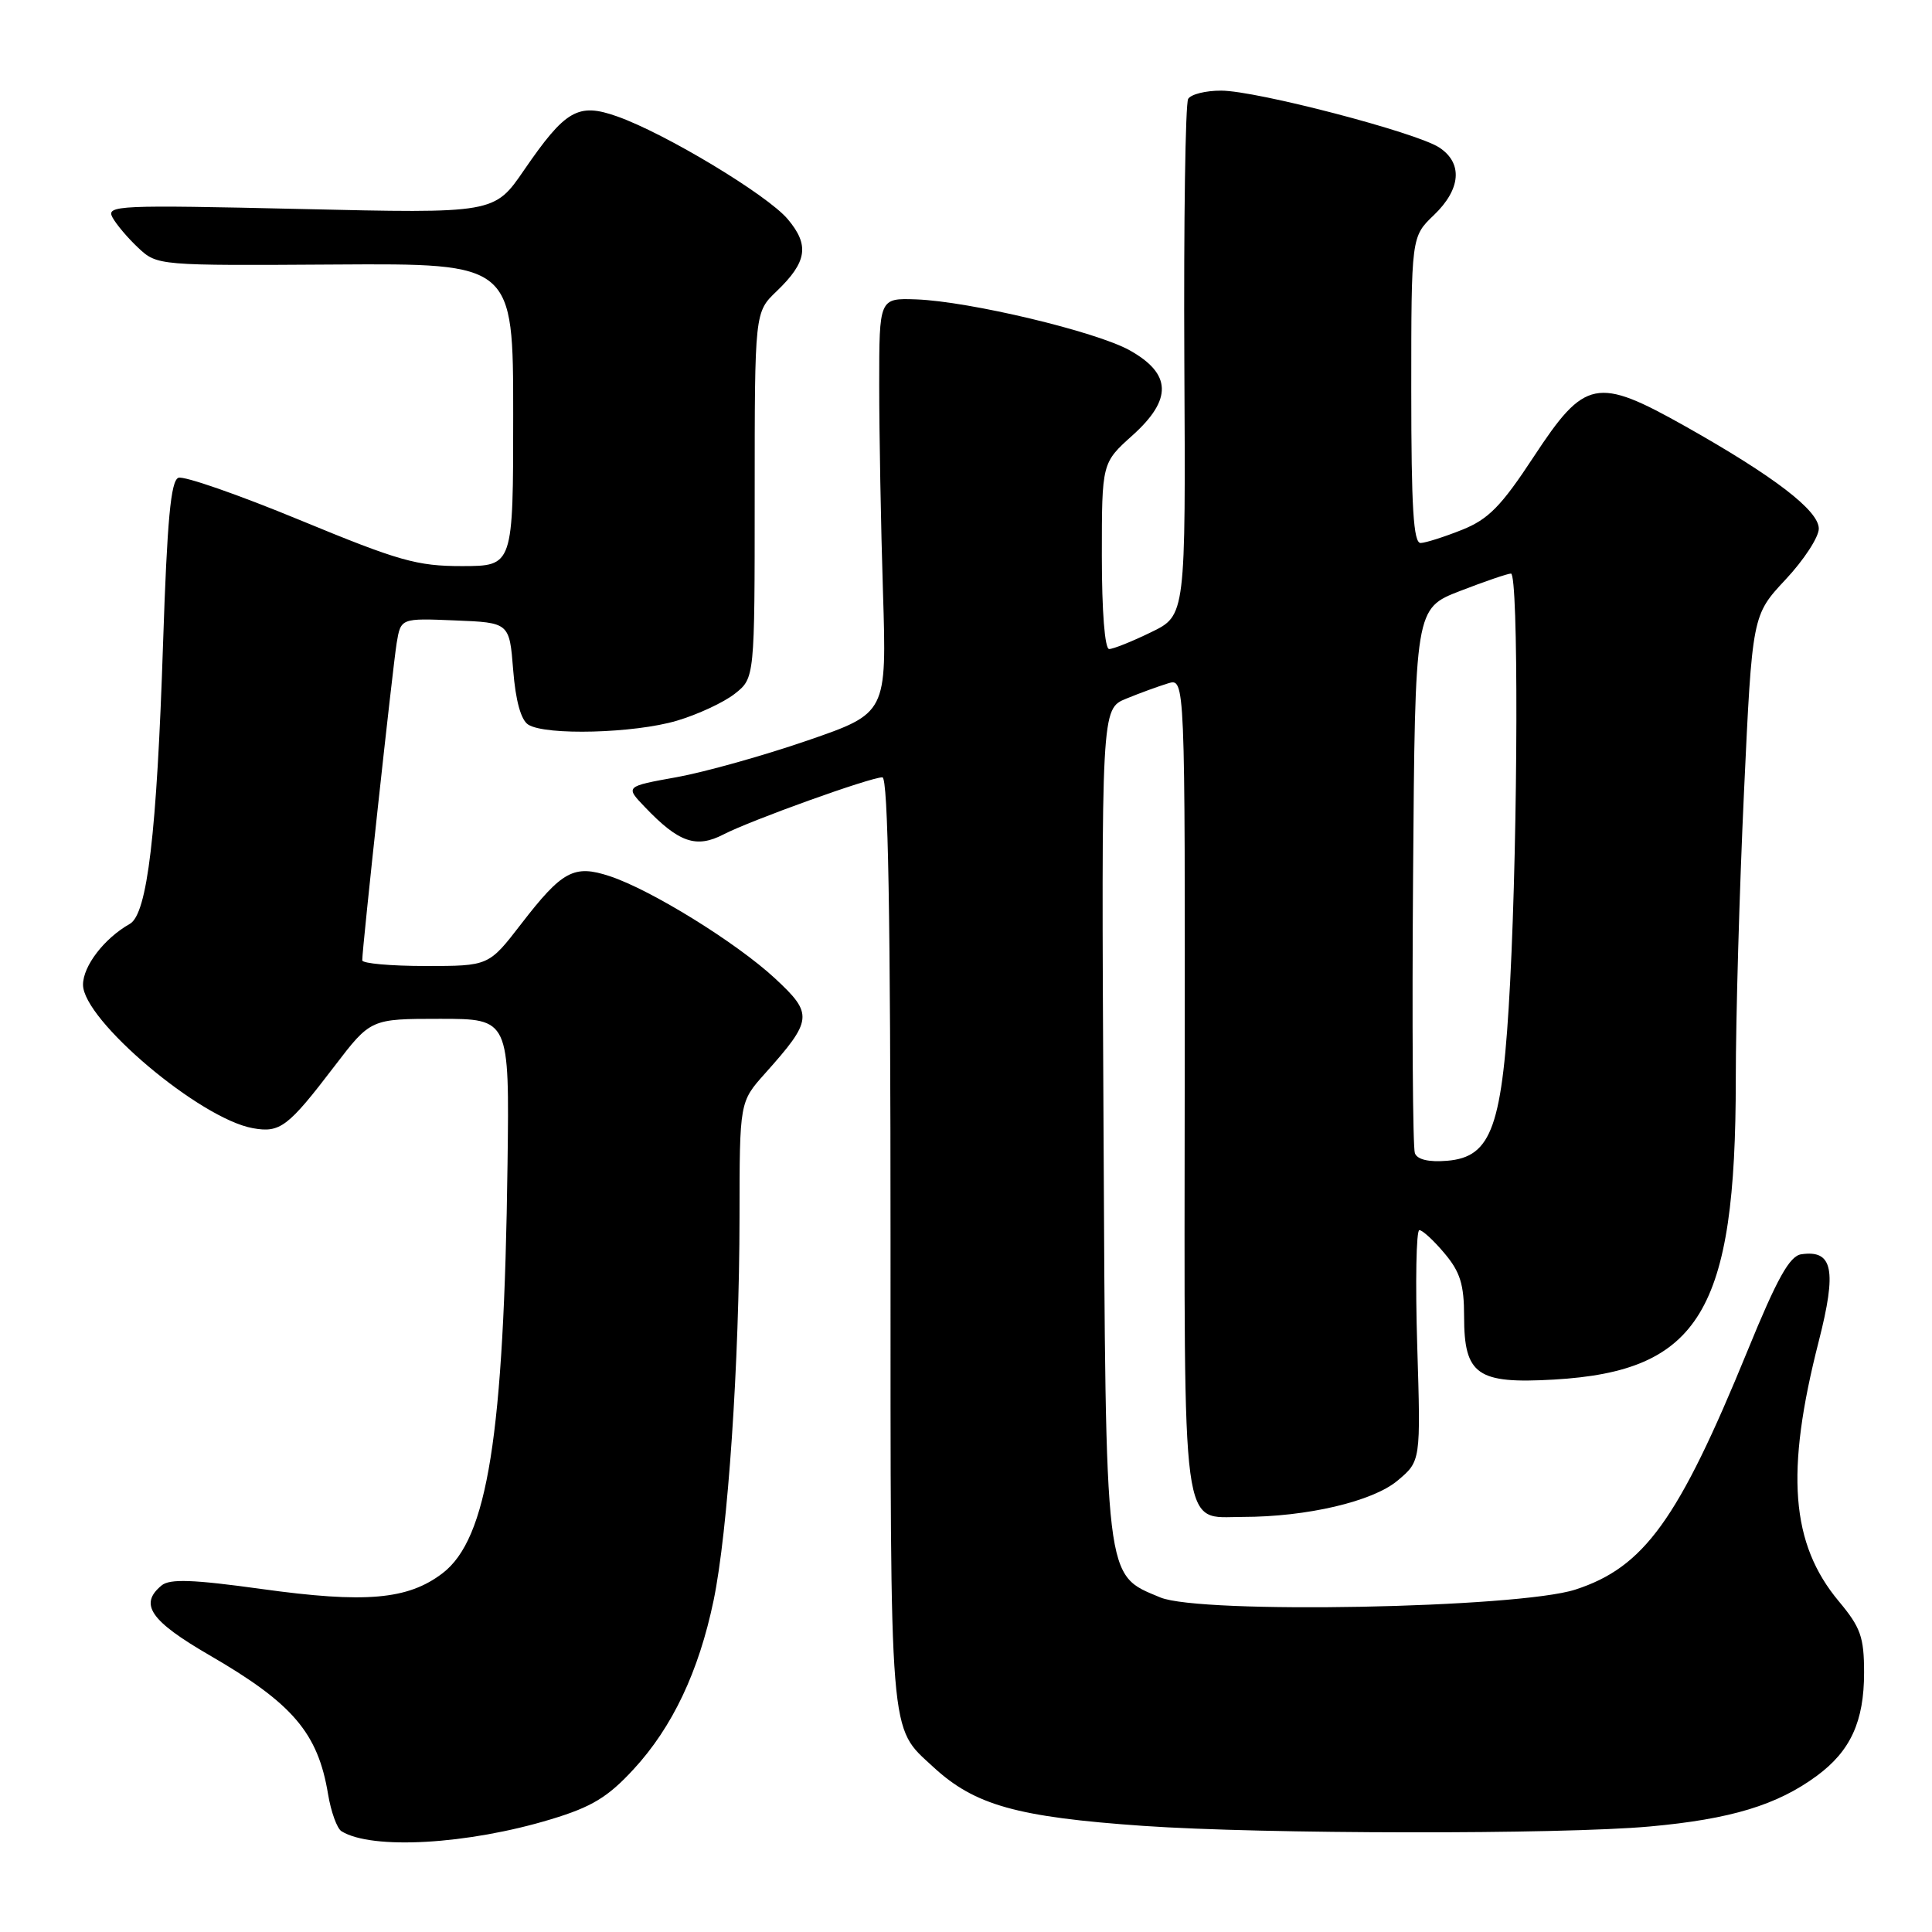 <?xml version="1.0" encoding="UTF-8" standalone="no"?>
<!DOCTYPE svg PUBLIC "-//W3C//DTD SVG 1.1//EN" "http://www.w3.org/Graphics/SVG/1.1/DTD/svg11.dtd" >
<svg xmlns="http://www.w3.org/2000/svg" xmlns:xlink="http://www.w3.org/1999/xlink" version="1.1" viewBox="0 0 256 256">
 <g >
 <path fill="currentColor"
d=" M 73.05 241.05 C 78.41 239.43 80.55 238.13 83.95 234.44 C 89.10 228.86 92.59 221.49 94.55 212.09 C 96.45 202.95 97.97 180.57 97.99 161.25 C 98.00 146.01 98.00 146.01 101.36 142.25 C 107.70 135.15 107.79 134.37 102.70 129.65 C 97.59 124.91 86.26 117.90 80.80 116.10 C 76.05 114.53 74.50 115.37 69.04 122.45 C 64.76 128.00 64.76 128.00 56.38 128.00 C 51.77 128.00 48.00 127.66 48.00 127.25 C 47.99 125.67 52.05 88.33 52.56 85.21 C 53.11 81.91 53.11 81.91 60.30 82.21 C 67.50 82.50 67.50 82.50 68.00 88.79 C 68.32 92.85 69.03 95.41 70.00 96.02 C 72.31 97.48 84.06 97.17 89.68 95.50 C 92.46 94.68 95.91 93.07 97.36 91.93 C 100.00 89.85 100.00 89.85 100.00 65.61 C 100.00 41.37 100.00 41.37 102.91 38.59 C 106.94 34.72 107.29 32.49 104.38 29.04 C 101.68 25.83 88.12 17.66 81.76 15.42 C 76.59 13.59 74.92 14.56 69.44 22.54 C 65.50 28.29 65.50 28.29 39.74 27.69 C 15.70 27.14 14.04 27.21 14.90 28.80 C 15.40 29.73 16.95 31.56 18.33 32.85 C 20.84 35.19 20.95 35.20 44.42 35.05 C 68.00 34.90 68.00 34.90 68.00 54.95 C 68.00 75.00 68.00 75.00 61.25 75.01 C 55.25 75.02 52.85 74.33 39.73 68.91 C 31.60 65.55 24.36 63.03 23.64 63.31 C 22.63 63.70 22.15 68.90 21.61 85.16 C 20.78 110.52 19.52 121.11 17.20 122.42 C 13.82 124.33 11.00 128.00 11.00 130.48 C 11.00 135.15 26.49 148.23 33.50 149.49 C 37.12 150.14 38.16 149.35 44.34 141.25 C 49.12 135.00 49.12 135.00 58.31 135.00 C 67.50 135.00 67.50 135.00 67.25 154.25 C 66.78 190.24 64.61 203.91 58.63 208.47 C 54.04 211.97 48.42 212.46 34.66 210.55 C 25.57 209.29 22.49 209.18 21.41 210.08 C 18.40 212.57 19.91 214.77 27.75 219.32 C 38.79 225.71 42.13 229.62 43.47 237.74 C 43.86 240.08 44.66 242.29 45.25 242.65 C 49.27 245.14 62.00 244.41 73.05 241.05 Z  M 218.59 242.02 C 229.33 241.05 235.49 239.18 240.75 235.30 C 245.21 232.01 247.00 228.09 247.00 221.64 C 247.00 216.92 246.55 215.65 243.66 212.19 C 237.28 204.56 236.55 195.09 240.99 177.74 C 243.41 168.27 242.87 165.58 238.67 166.20 C 237.13 166.43 235.48 169.38 231.55 179.00 C 222.39 201.39 217.86 207.67 208.74 210.63 C 201.14 213.09 159.06 213.89 153.75 211.67 C 146.34 208.57 146.53 210.21 146.22 148.71 C 145.93 93.93 145.93 93.93 149.22 92.58 C 151.02 91.84 153.52 90.93 154.77 90.55 C 157.03 89.85 157.03 89.85 156.98 143.65 C 156.93 204.53 156.45 201.00 164.66 201.00 C 173.16 201.00 181.90 198.95 185.18 196.19 C 188.26 193.61 188.26 193.61 187.79 178.30 C 187.53 169.89 187.66 163.00 188.07 163.00 C 188.49 163.00 189.99 164.38 191.41 166.08 C 193.48 168.53 194.00 170.21 194.00 174.42 C 194.00 182.18 195.72 183.39 205.91 182.80 C 225.20 181.68 230.00 173.76 230.00 143.02 C 230.00 134.93 230.49 117.78 231.09 104.91 C 232.18 81.52 232.18 81.52 236.59 76.80 C 239.02 74.21 241.00 71.17 241.00 70.05 C 241.00 67.65 235.10 63.13 223.30 56.48 C 211.57 49.89 210.01 50.20 203.24 60.50 C 198.92 67.08 197.23 68.80 193.74 70.20 C 191.41 71.13 188.94 71.92 188.25 71.95 C 187.29 71.99 187.00 67.30 187.00 51.69 C 187.00 31.37 187.00 31.37 190.00 28.50 C 193.59 25.06 193.86 21.61 190.70 19.54 C 187.64 17.54 166.47 12.01 161.81 12.01 C 159.78 12.00 157.81 12.49 157.44 13.10 C 157.07 13.70 156.84 29.35 156.93 47.87 C 157.11 81.55 157.11 81.55 152.53 83.77 C 150.01 85.00 147.51 86.00 146.97 86.00 C 146.39 86.00 146.00 81.00 146.00 73.66 C 146.00 61.33 146.00 61.33 150.07 57.68 C 155.36 52.92 155.25 49.53 149.69 46.42 C 145.23 43.93 128.45 39.93 121.40 39.67 C 116.50 39.50 116.50 39.50 116.50 51.00 C 116.50 57.33 116.72 69.70 117.00 78.50 C 117.50 94.50 117.50 94.50 107.00 98.12 C 101.22 100.11 93.42 102.30 89.66 102.98 C 82.83 104.21 82.83 104.21 85.47 106.96 C 89.95 111.65 92.25 112.44 95.88 110.56 C 99.52 108.68 115.32 103.00 116.92 103.00 C 117.68 103.00 118.00 121.14 118.00 164.55 C 118.00 231.44 117.78 228.68 123.66 234.13 C 129.15 239.20 134.73 240.77 151.50 241.94 C 167.30 243.04 206.76 243.09 218.59 242.02 Z  M 187.48 152.81 C 187.20 152.08 187.09 135.54 187.24 116.05 C 187.50 80.62 187.50 80.62 193.46 78.31 C 196.74 77.04 199.78 76.00 200.21 76.00 C 201.22 76.00 201.15 109.85 200.10 130.13 C 199.10 149.32 197.69 153.32 191.74 153.81 C 189.32 154.01 187.80 153.65 187.48 152.81 Z "/>
</g>
</svg>